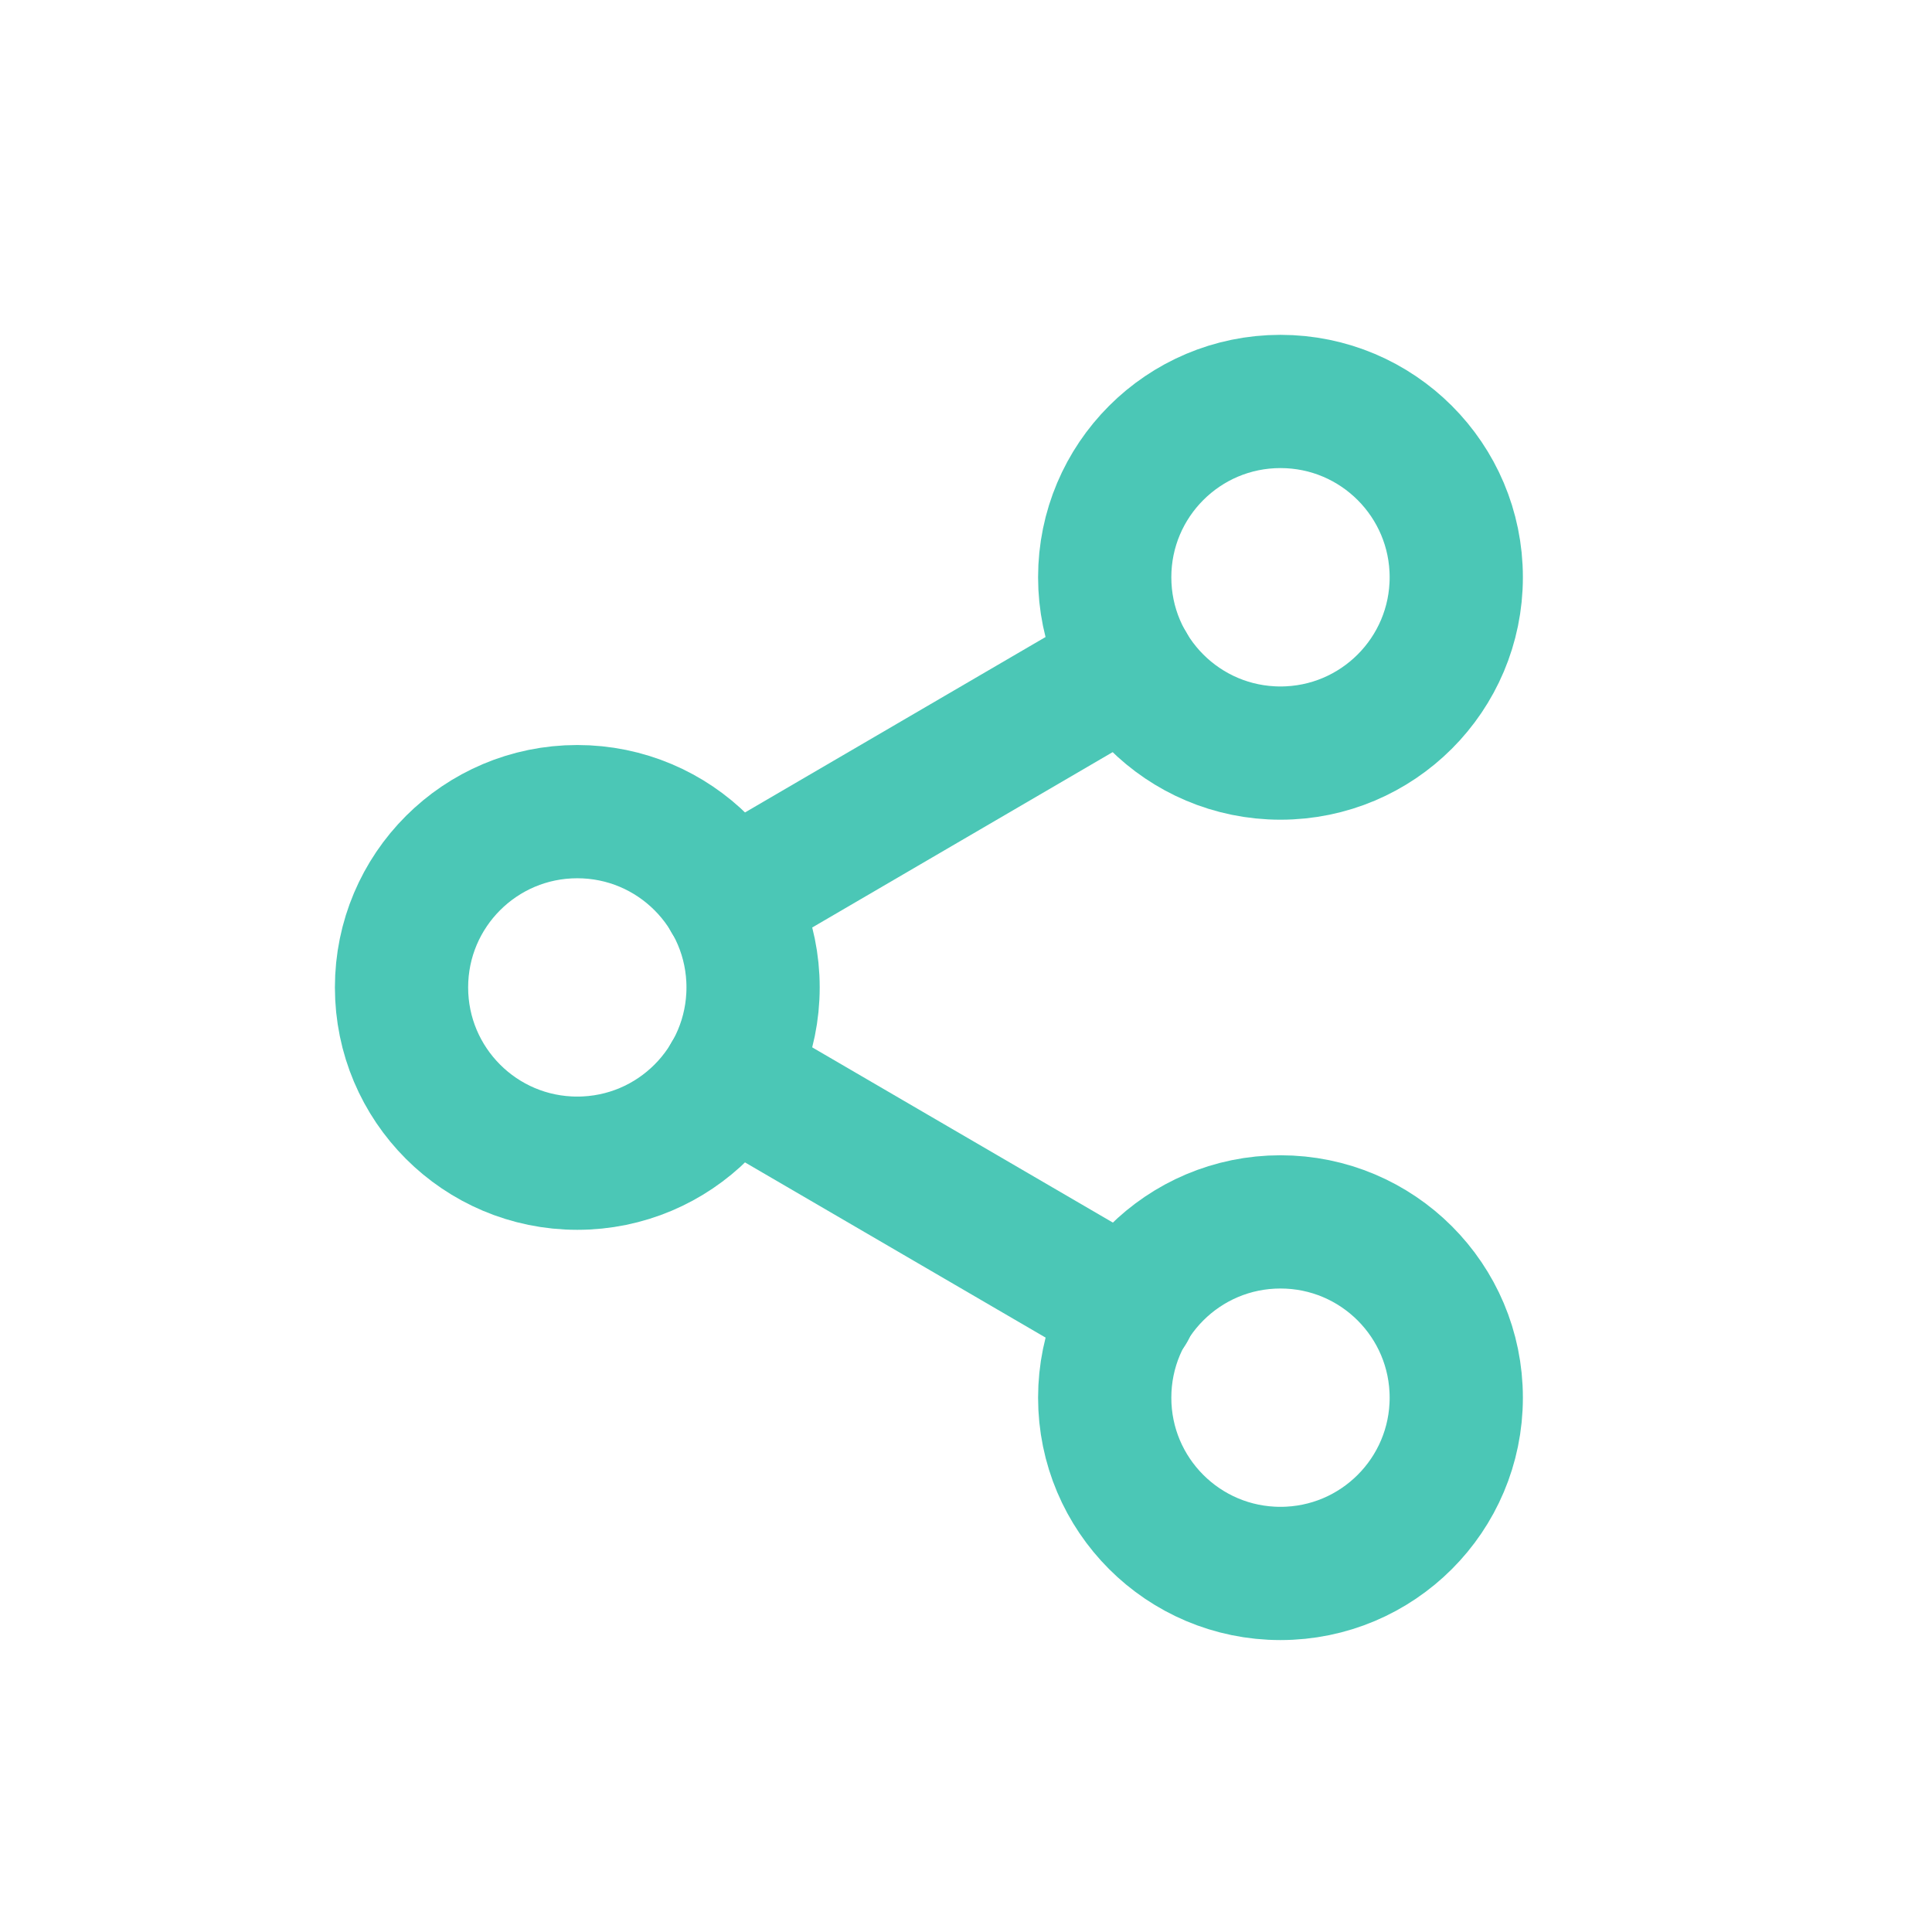 <svg width="29" height="29" viewBox="0 0 29 29" fill="none" xmlns="http://www.w3.org/2000/svg">
<g clip-path="url(#clip0_14538_385668)">
<path d="M19.22 11.304C20.678 11.304 21.859 10.122 21.859 8.665C21.859 7.208 20.678 6.026 19.22 6.026C17.763 6.026 16.582 7.208 16.582 8.665C16.582 10.122 17.763 11.304 19.22 11.304Z" stroke="#4BC7B6" stroke-width="2" stroke-linecap="round" stroke-linejoin="round"/>
<path d="M8.665 17.46C10.123 17.46 11.304 16.279 11.304 14.821C11.304 13.364 10.123 12.183 8.665 12.183C7.208 12.183 6.027 13.364 6.027 14.821C6.027 16.279 7.208 17.46 8.665 17.46Z" stroke="#4BC7B6" stroke-width="2" stroke-linecap="round" stroke-linejoin="round"/>
<path d="M19.22 23.618C20.678 23.618 21.859 22.437 21.859 20.98C21.859 19.522 20.678 18.341 19.22 18.341C17.763 18.341 16.582 19.522 16.582 20.98C16.582 22.437 17.763 23.618 19.22 23.618Z" stroke="#4BC7B6" stroke-width="2" stroke-linecap="round" stroke-linejoin="round"/>
<path d="M10.943 16.151L16.95 19.652" stroke="#4BC7B6" stroke-width="2" stroke-linecap="round" stroke-linejoin="round"/>
<path d="M16.941 9.992L10.943 13.493" stroke="#4BC7B6" stroke-width="2" stroke-linecap="round" stroke-linejoin="round"/>
</g>
<defs>
<clipPath id="clip0_14538_385668">
<rect width="29" height="29" fill="white"/>
</clipPath>
</defs>
</svg>
